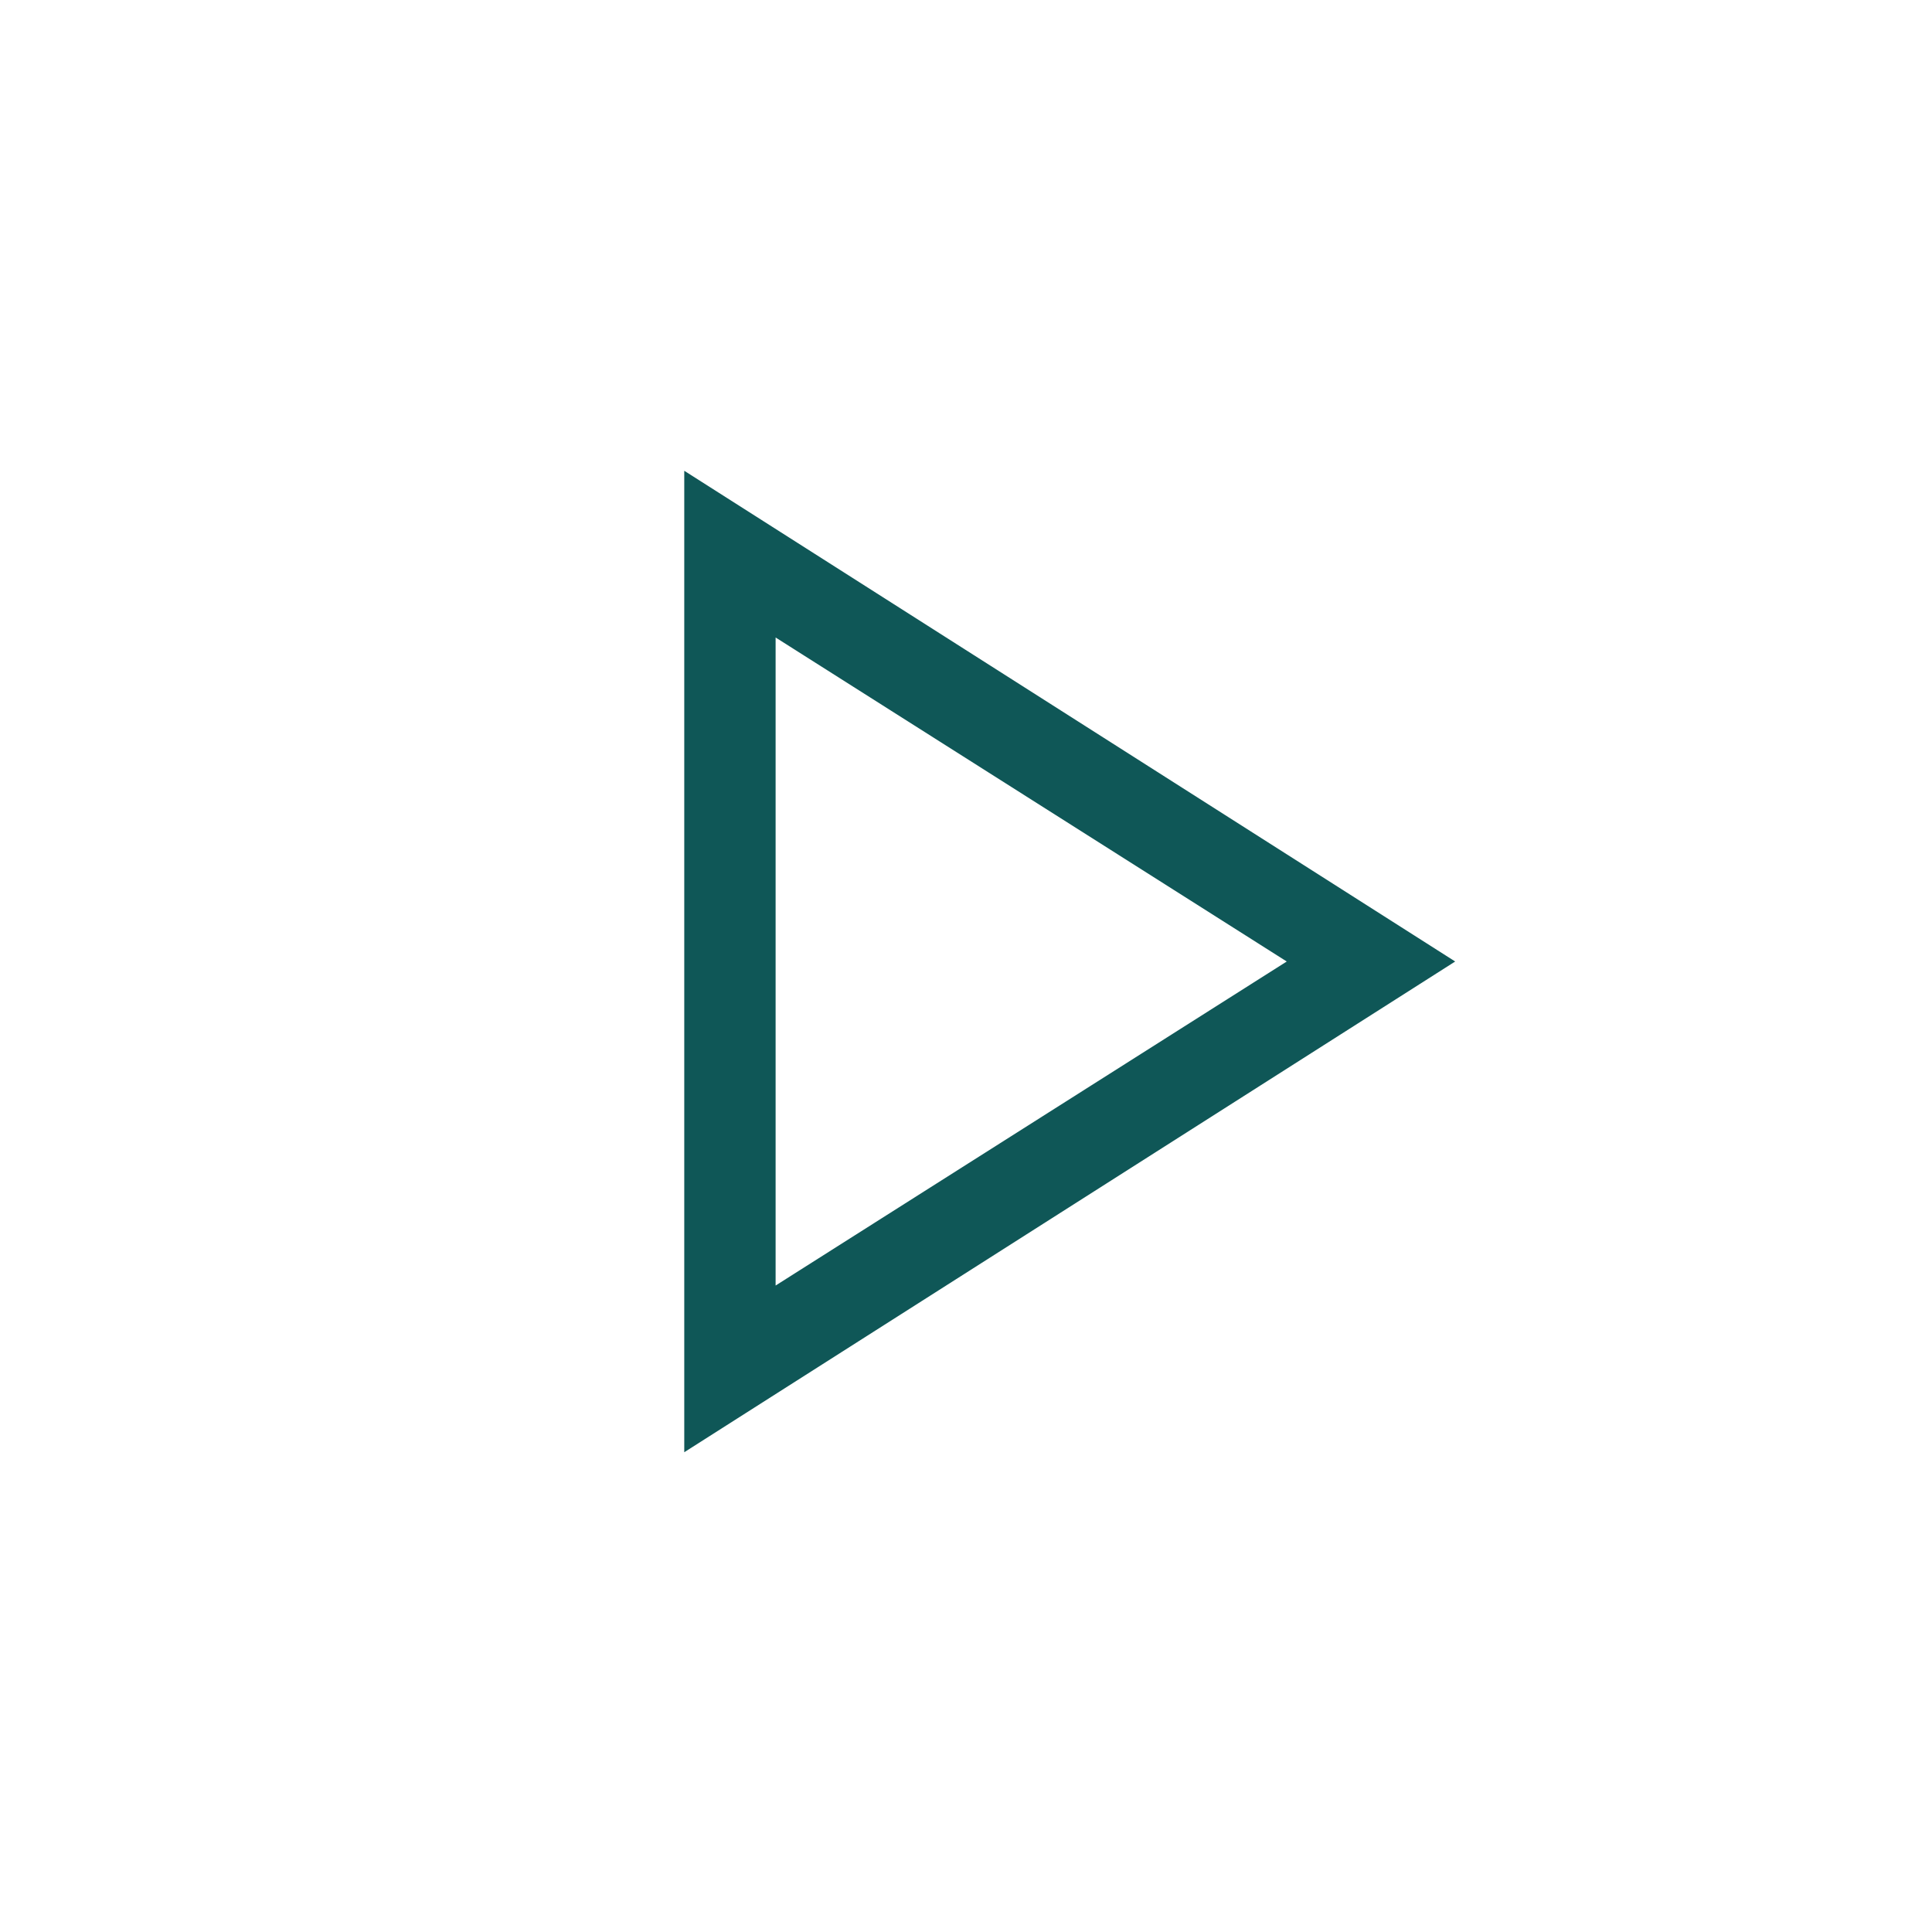 <svg xmlns="http://www.w3.org/2000/svg" width="32" height="32 " viewBox="0 0 64 64" fill="none" style="display: flex; justify-content: center;">
<path d="M22.667 48.107V15.595L48.205 31.851L22.667 48.107ZM25.693 42.585L42.625 31.851L25.693 21.118V42.585Z" fill="#0F5757"/>
</svg>